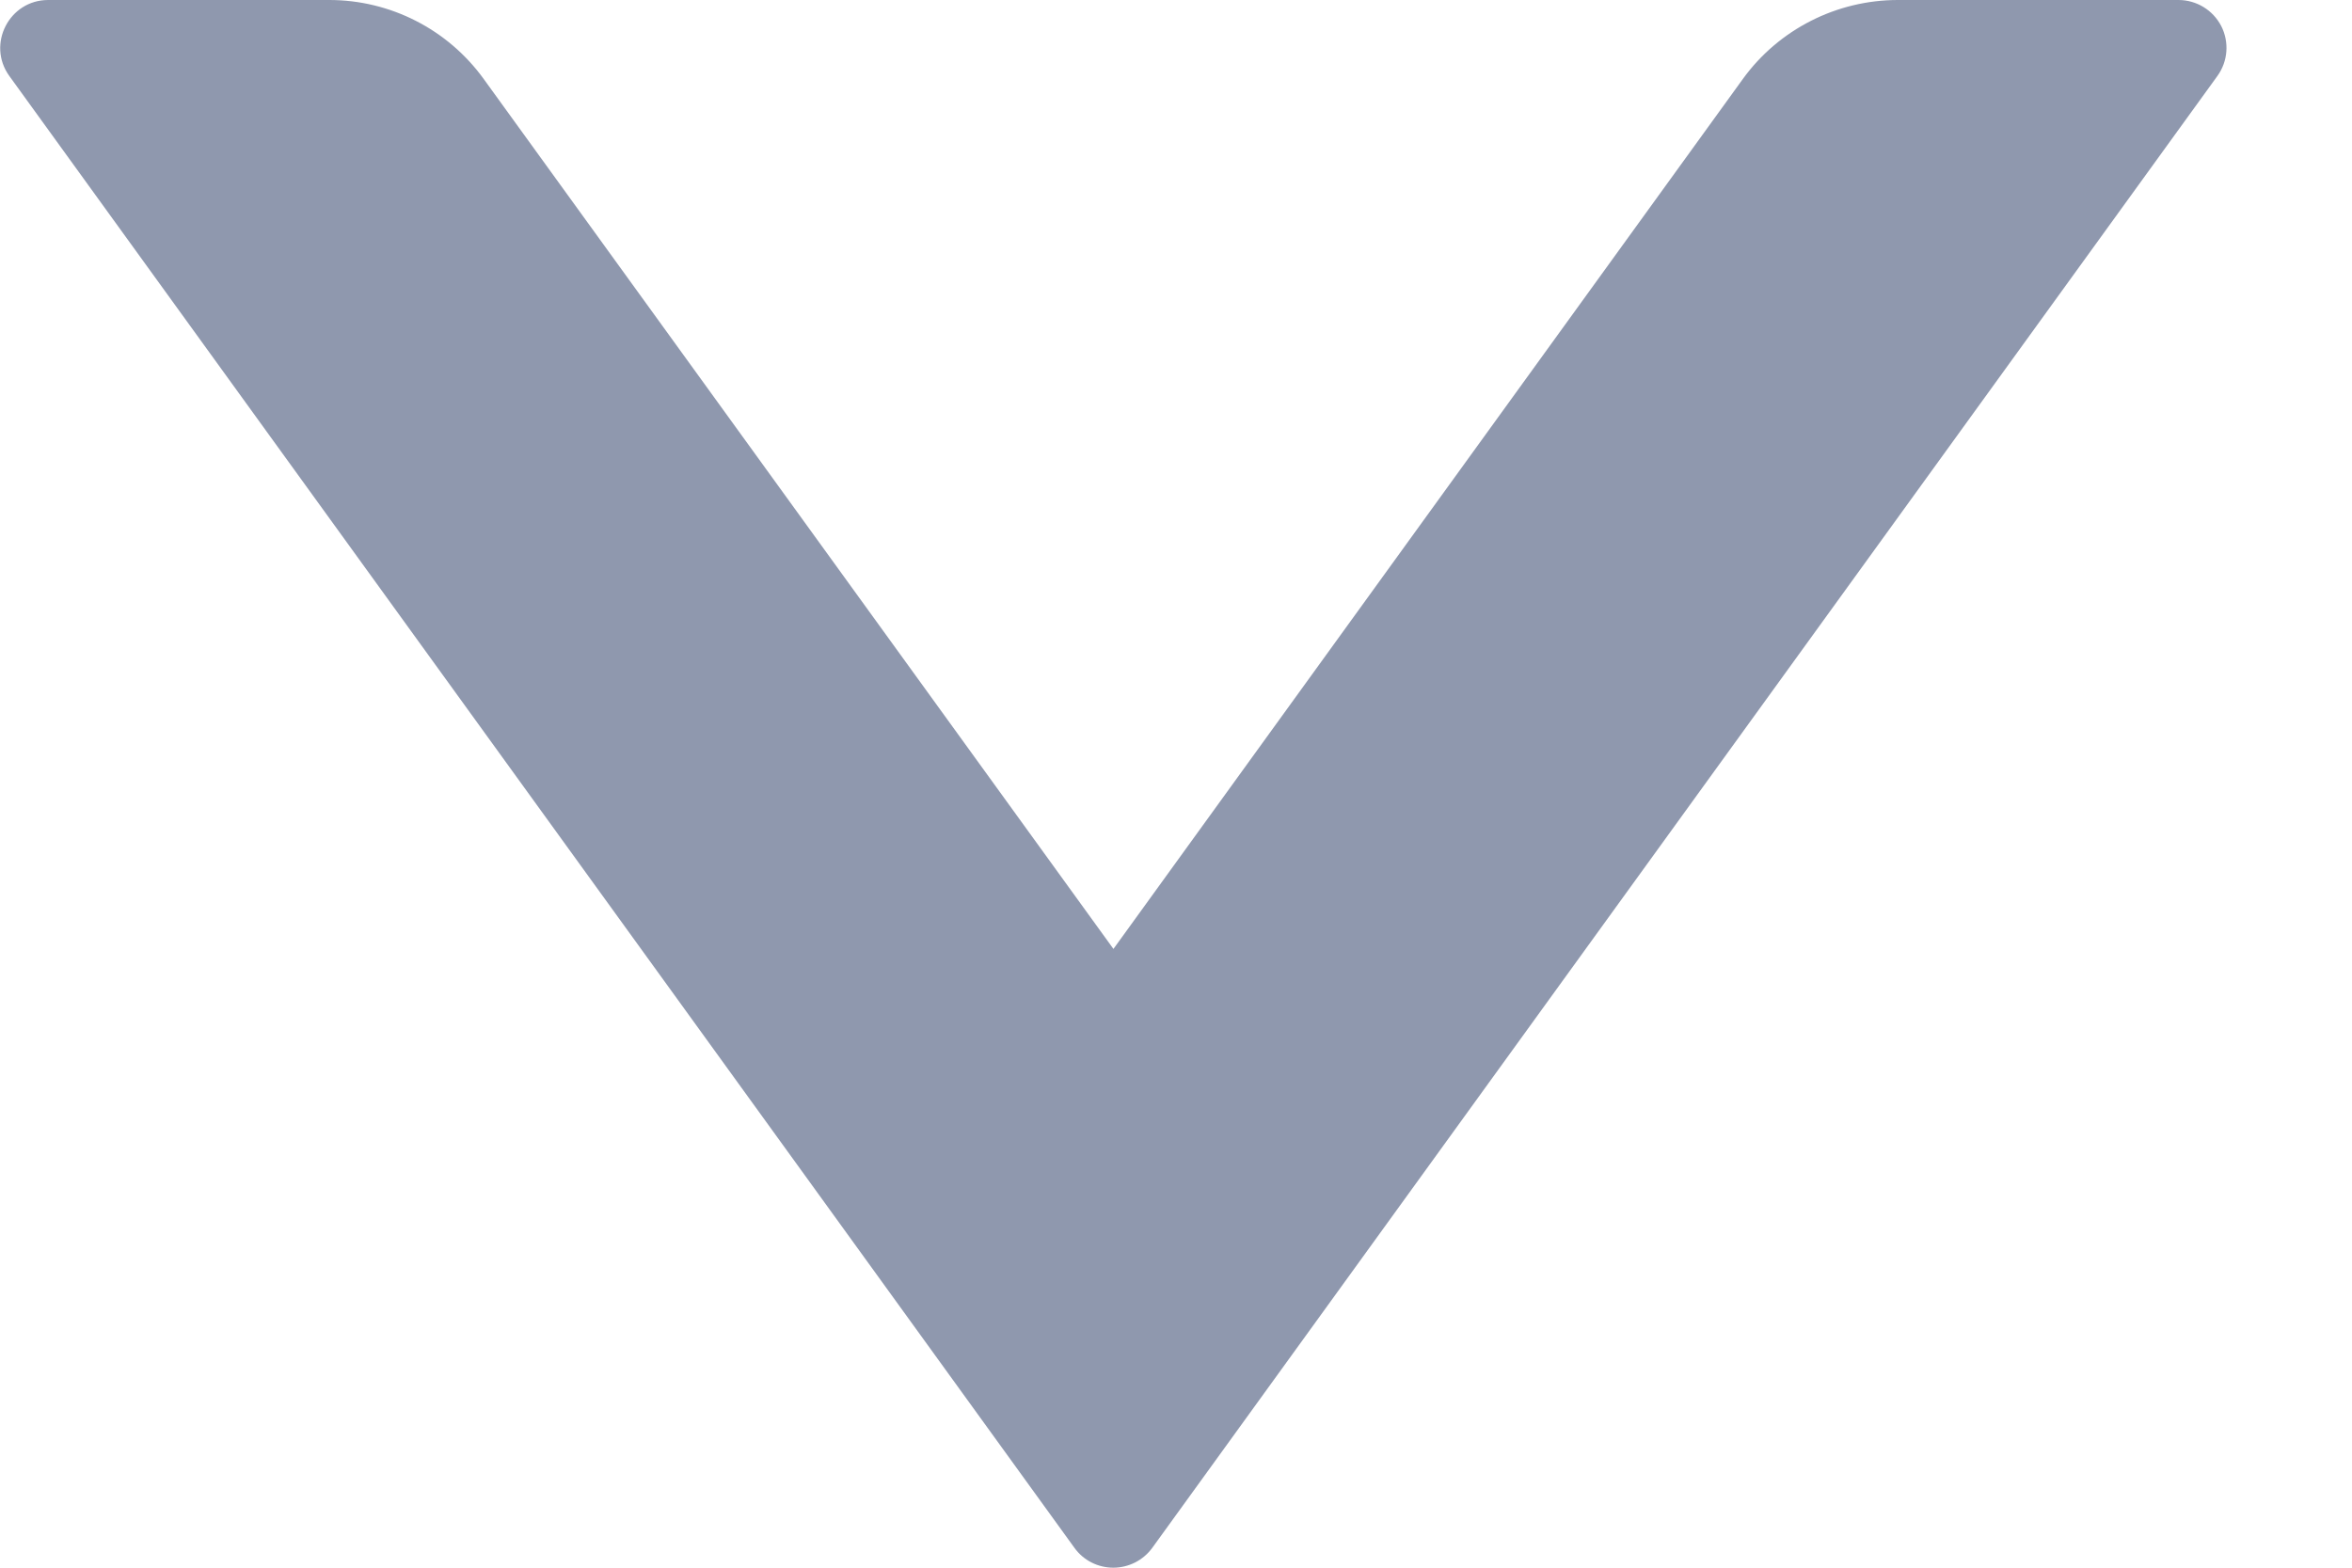 <svg width="15" height="10" viewBox="0 0 15 10" fill="none" xmlns="http://www.w3.org/2000/svg">
<g id="jinru">
<path id="&#232;&#183;&#175;&#229;&#190;&#132;" d="M7.349 9.873L14.142 0.484C14.209 0.391 14.218 0.268 14.166 0.166C14.113 0.064 14.008 -2.37164e-05 13.893 3.31884e-06L12.104 3.24061e-06C11.714 3.22359e-06 11.344 0.187 11.115 0.504L7.101 6.053L3.085 0.504C2.856 0.187 2.488 -0.001 2.097 2.80318e-06L0.307 2.72495e-06C0.059 2.7141e-06 -0.086 0.282 0.059 0.484L6.852 9.873C6.909 9.953 7.002 10 7.1 10C7.198 10 7.291 9.953 7.349 9.873Z" fill="#8F98AE"/>
</g>
</svg>
